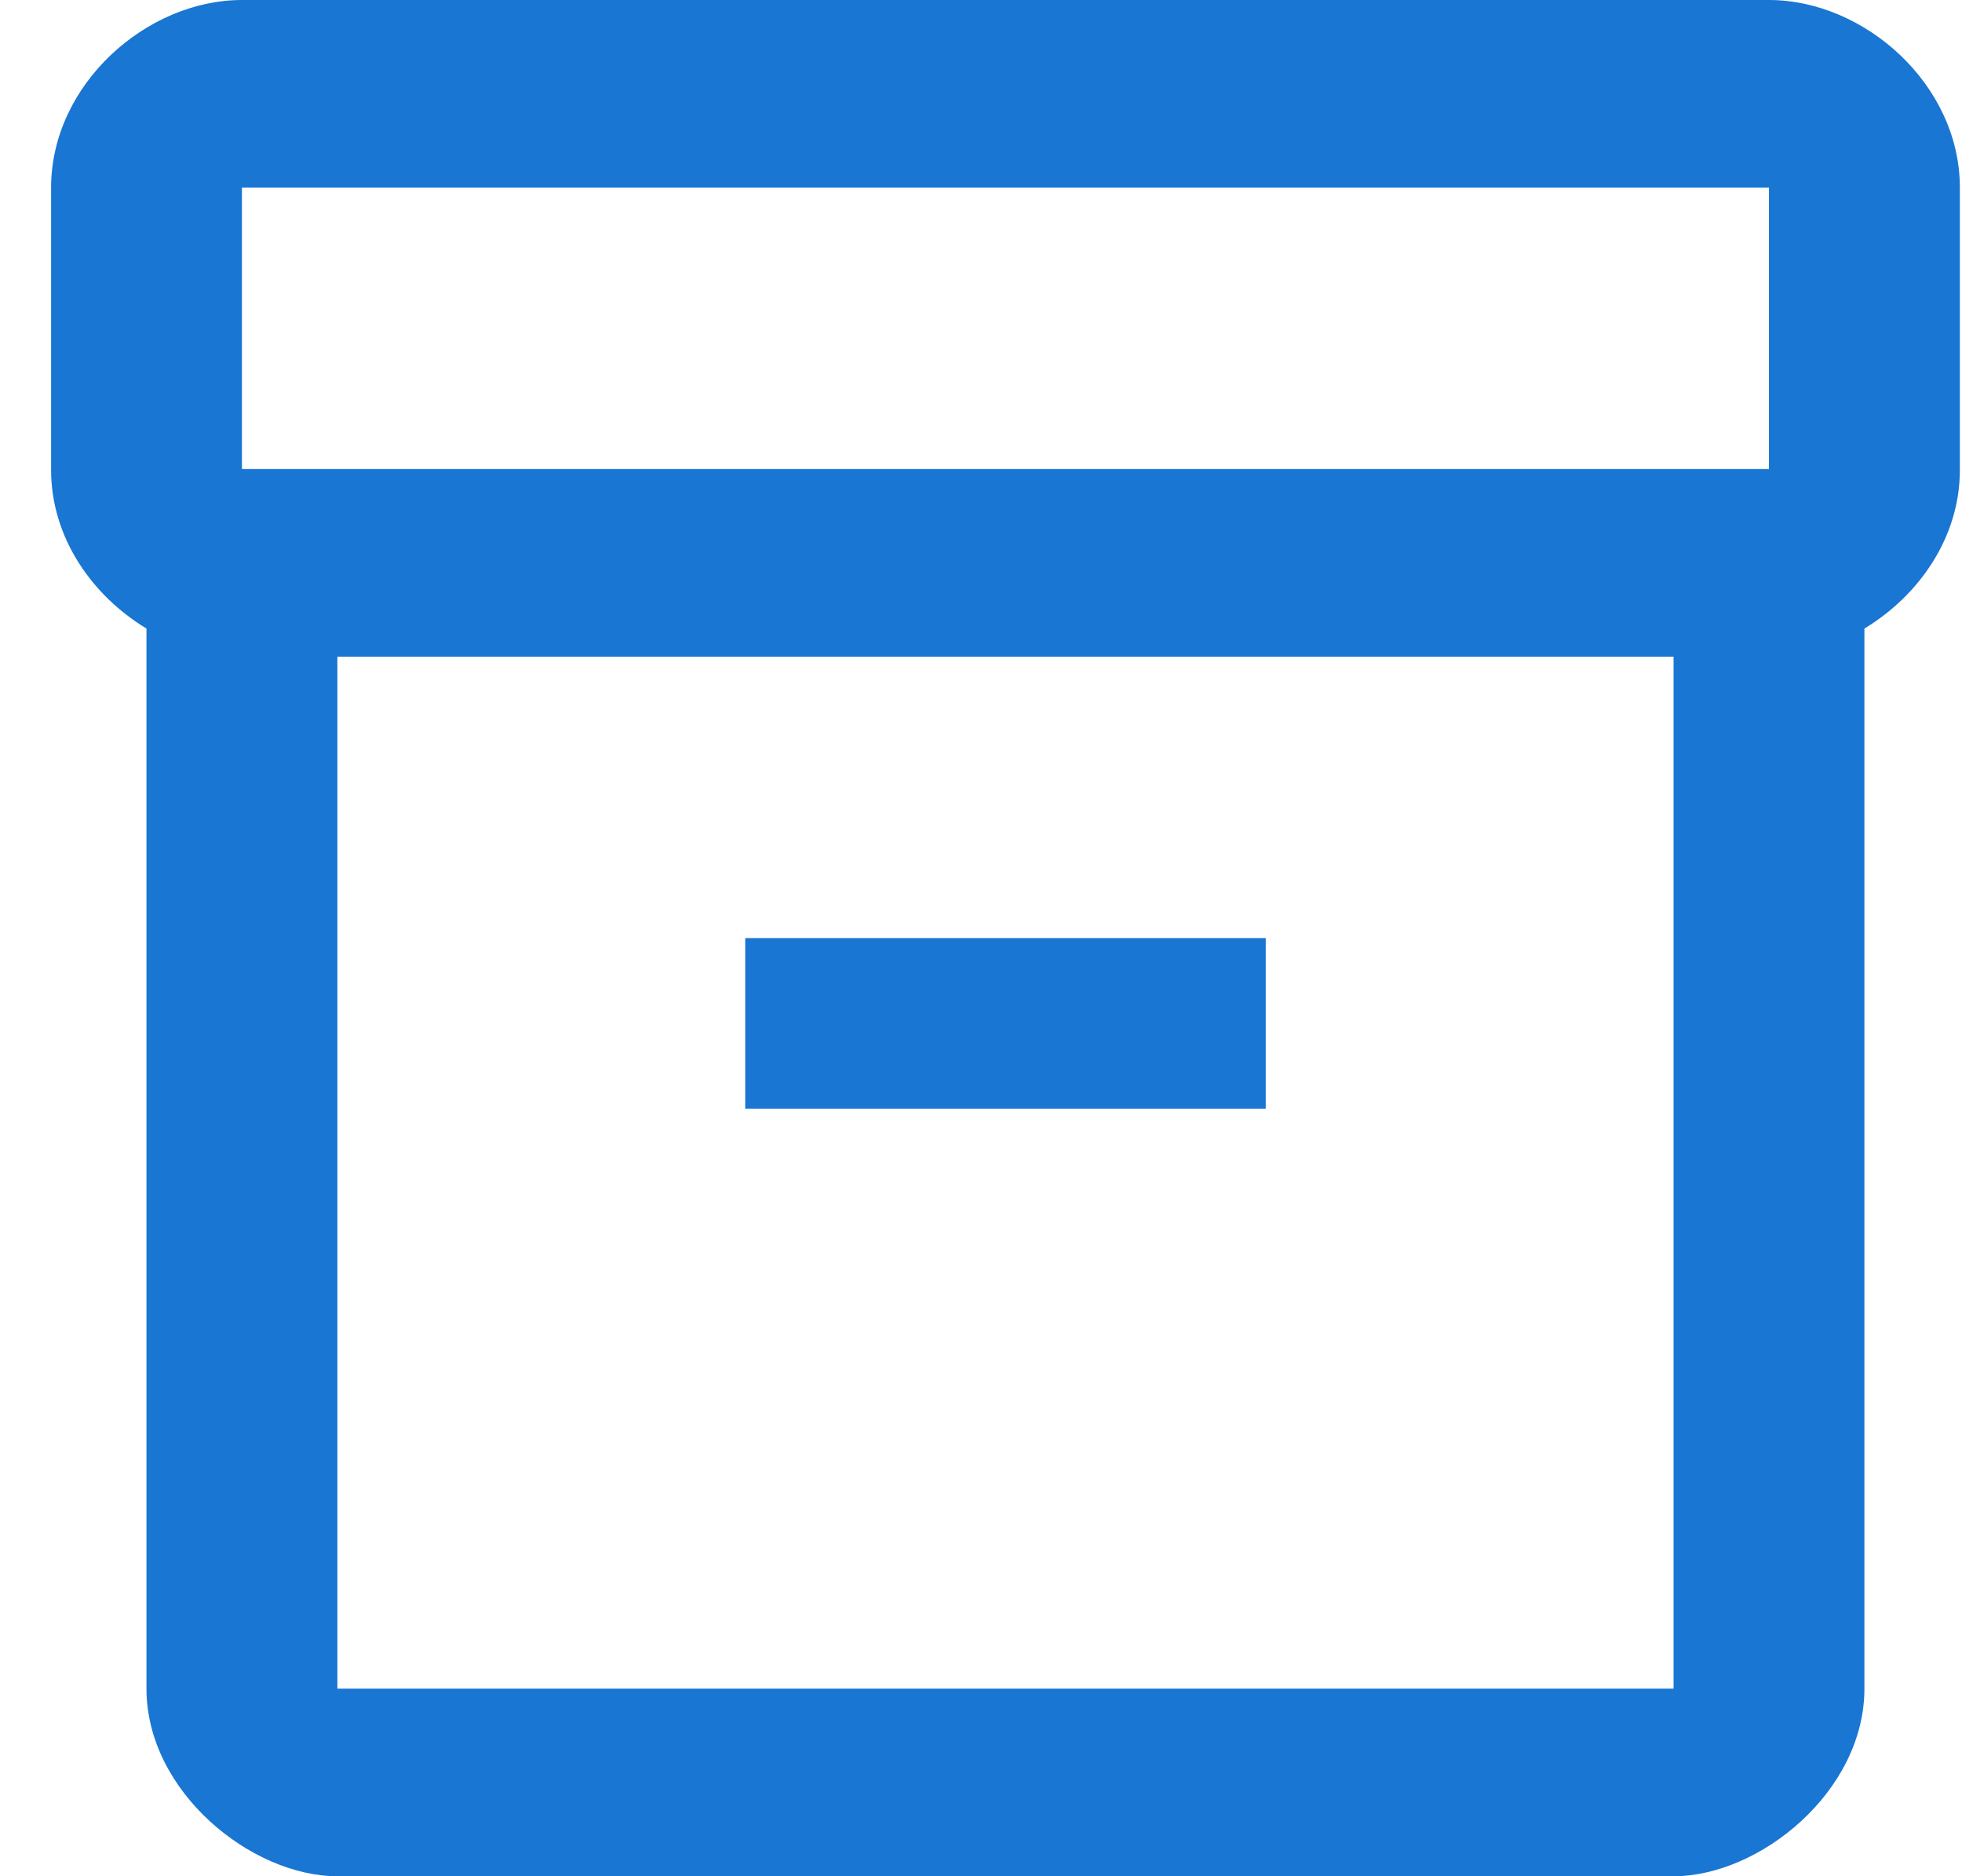 <svg width="23" height="22" viewBox="0 0 23 22" fill="none" xmlns="http://www.w3.org/2000/svg">
<path d="M20.737 0H2.836C1.717 0 0.599 0.99 0.599 2.2V5.511C0.599 6.303 1.08 6.985 1.717 7.37V19.8C1.717 21.01 2.948 22 3.955 22H19.619C20.625 22 21.856 21.01 21.856 19.8V7.37C22.494 6.985 22.975 6.303 22.975 5.511V2.2C22.975 0.99 21.856 0 20.737 0ZM19.619 19.8H3.955V7.7H19.619V19.8ZM20.737 5.5H2.836V2.2H20.737V5.5Z" fill="#1976D2"/>
<path d="M14.838 11H8.736V13H14.838V11Z" fill="#1976D2"/>
</svg>

